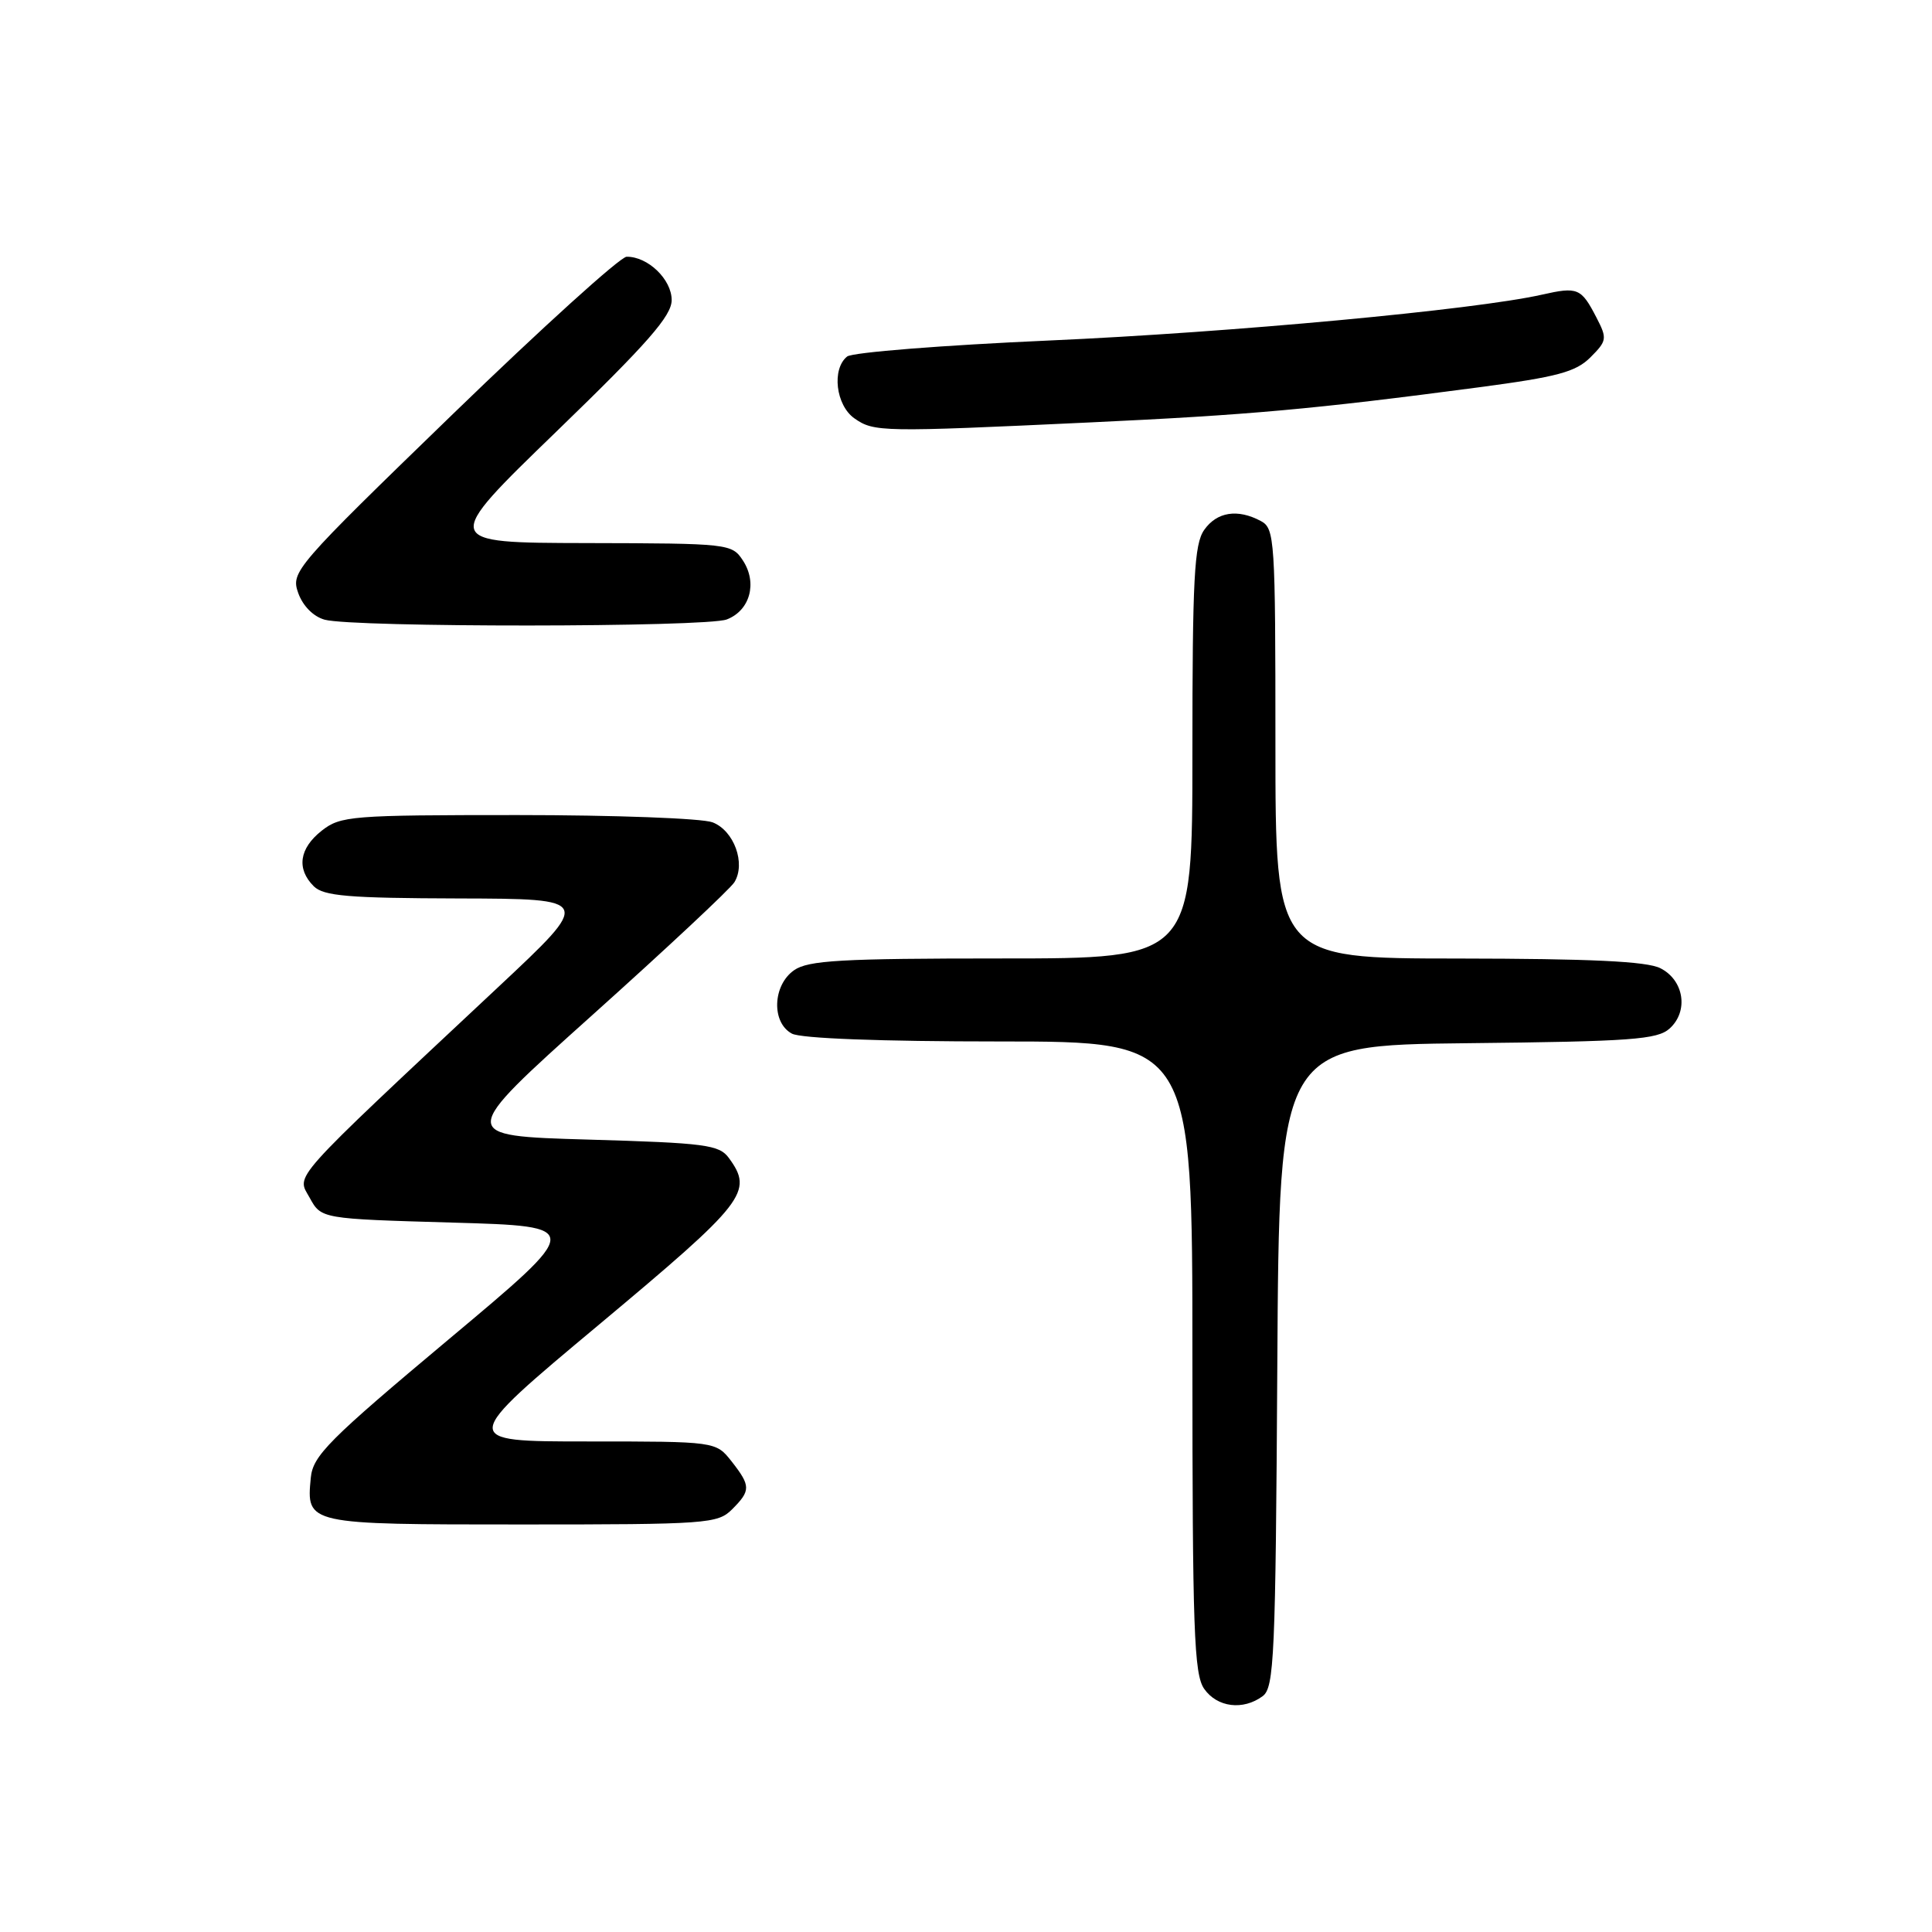 <?xml version="1.0" encoding="UTF-8" standalone="no"?>
<!DOCTYPE svg PUBLIC "-//W3C//DTD SVG 1.1//EN" "http://www.w3.org/Graphics/SVG/1.1/DTD/svg11.dtd" >
<svg xmlns="http://www.w3.org/2000/svg" xmlns:xlink="http://www.w3.org/1999/xlink" version="1.1" viewBox="0 0 256 256">
 <g >
 <path fill="currentColor"
d=" M 167.31 224.75 C 168.84 223.62 169.02 219.54 169.25 181.00 C 169.50 138.50 169.50 138.50 194.44 138.23 C 216.15 138.00 219.62 137.75 221.24 136.28 C 223.78 133.98 223.14 129.87 220.00 128.29 C 218.20 127.38 210.72 127.03 193.25 127.01 C 169.00 127.00 169.00 127.00 169.00 98.54 C 169.00 71.42 168.91 70.02 167.07 69.04 C 163.99 67.39 161.24 67.82 159.56 70.22 C 158.24 72.10 158.00 76.65 158.00 99.72 C 158.00 127.00 158.00 127.00 132.72 127.00 C 111.46 127.00 107.09 127.25 105.22 128.56 C 102.37 130.55 102.20 135.50 104.93 136.96 C 106.12 137.60 116.72 138.00 132.43 138.00 C 158.00 138.00 158.00 138.00 158.00 179.78 C 158.00 215.97 158.21 221.85 159.56 223.78 C 161.28 226.24 164.71 226.67 167.31 224.75 Z  M 97.00 200.00 C 99.50 197.50 99.49 196.90 96.93 193.63 C 94.85 191.00 94.85 191.00 77.85 191.00 C 60.84 191.00 60.84 191.00 79.42 175.48 C 98.81 159.27 99.86 157.93 96.58 153.44 C 95.30 151.69 93.51 151.45 77.91 151.00 C 60.66 150.50 60.66 150.50 78.49 134.50 C 88.30 125.70 96.77 117.78 97.31 116.90 C 98.85 114.41 97.26 110.05 94.41 108.96 C 93.01 108.43 81.38 108.00 68.57 108.00 C 46.51 108.00 45.13 108.11 42.63 110.07 C 39.65 112.42 39.26 115.12 41.57 117.43 C 42.88 118.73 46.13 119.01 60.82 119.05 C 78.50 119.10 78.50 119.10 66.01 130.80 C 37.93 157.10 39.30 155.57 41.04 158.72 C 42.57 161.50 42.57 161.50 59.96 162.00 C 77.34 162.50 77.34 162.50 59.42 177.50 C 43.53 190.81 41.46 192.88 41.18 195.82 C 40.59 202.00 40.57 202.00 69.12 202.00 C 93.67 202.00 95.10 201.90 97.00 200.00 Z  M 96.30 82.08 C 99.38 80.90 100.39 77.24 98.44 74.27 C 96.98 72.04 96.60 72.00 77.73 71.96 C 58.50 71.92 58.50 71.92 73.75 57.16 C 85.85 45.45 89.00 41.85 89.00 39.76 C 89.00 37.02 85.84 33.98 83.03 34.02 C 82.19 34.03 71.83 43.41 60.00 54.87 C 39.03 75.19 38.53 75.77 39.51 78.56 C 40.12 80.28 41.51 81.69 43.01 82.11 C 46.79 83.16 93.52 83.13 96.30 82.08 Z  M 144.28 55.98 C 165.48 54.99 173.98 54.23 195.96 51.32 C 206.37 49.94 208.80 49.29 210.74 47.35 C 212.93 45.16 212.98 44.86 211.54 42.08 C 209.51 38.16 209.07 37.97 204.29 39.05 C 195.33 41.06 163.16 44.05 139.00 45.12 C 124.97 45.74 112.94 46.69 112.25 47.24 C 110.18 48.90 110.75 53.71 113.22 55.44 C 115.81 57.25 116.78 57.27 144.28 55.98 Z "/>
</g>
</svg>